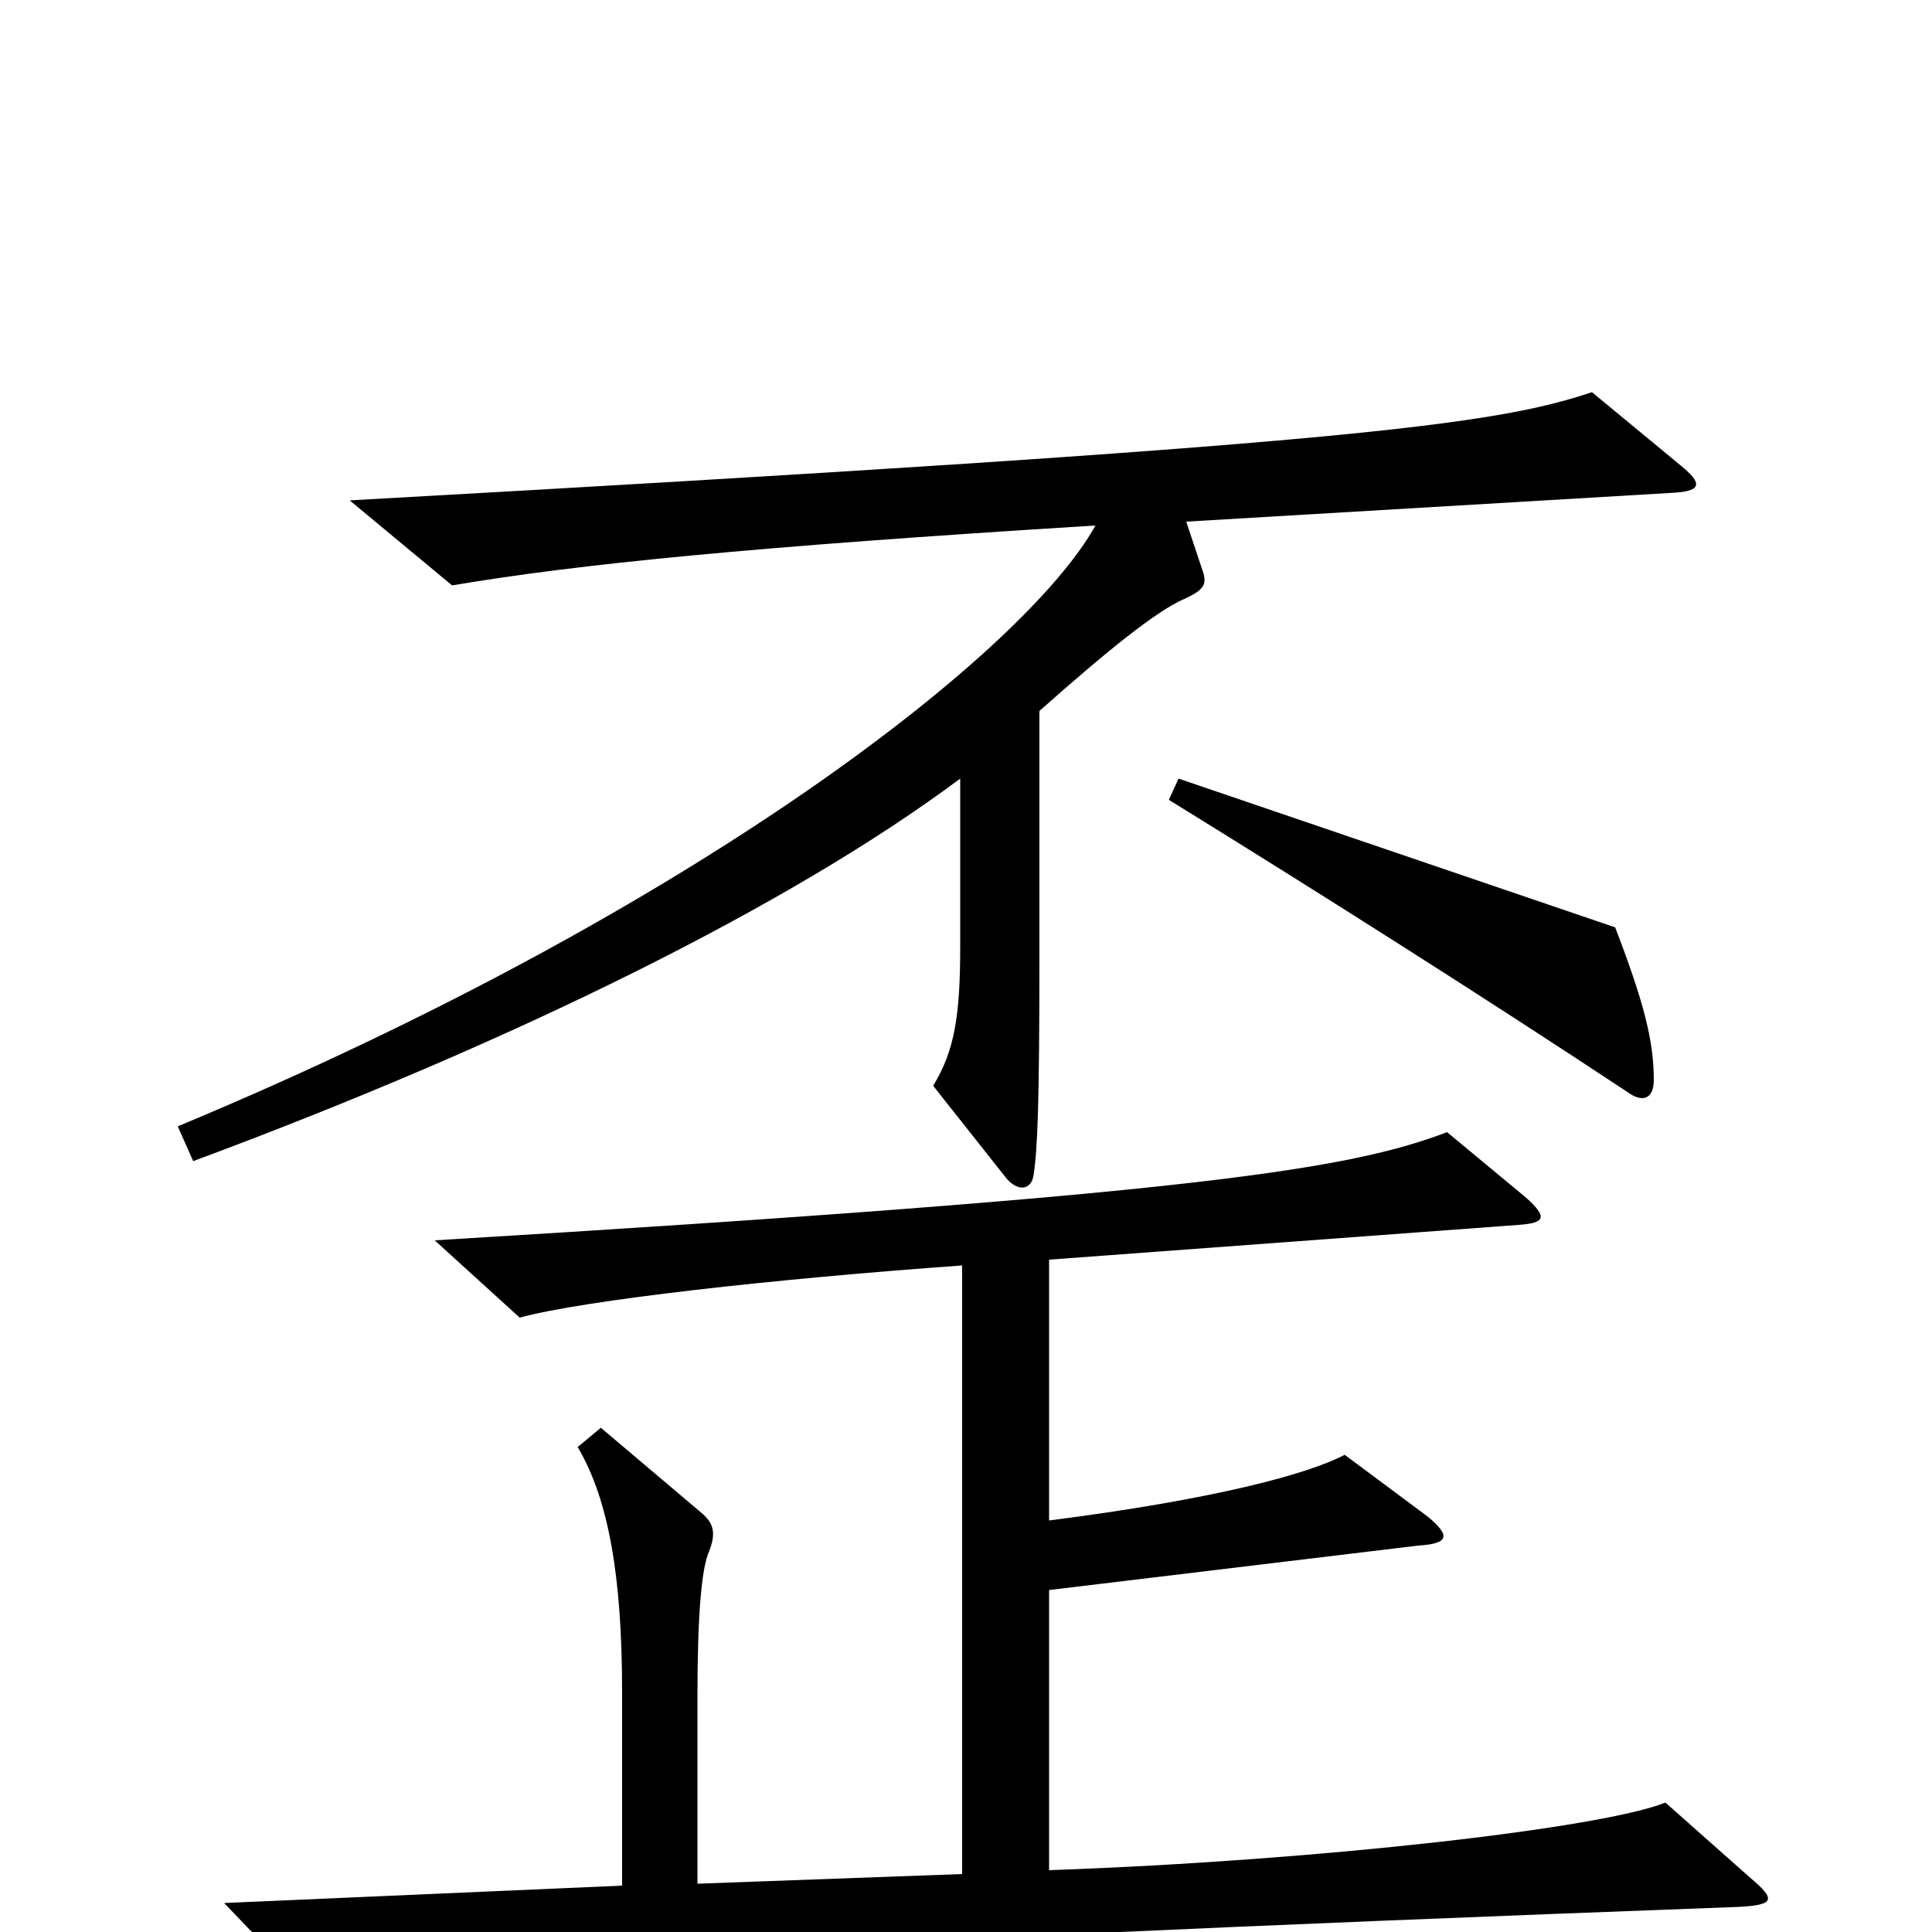 <svg xmlns="http://www.w3.org/2000/svg" viewBox="0 -1000 1000 1000">
	<path fill="#000000" d="M870 -759L824 -797C773 -780 701 -770 181 -741L234 -697C299 -708 389 -717 567 -728C531 -663 361 -529 92 -417L100 -399C267 -461 410 -532 497 -597V-510C497 -474 494 -456 483 -438L521 -390C527 -383 534 -384 535 -392C537 -405 538 -428 538 -506V-632C574 -664 599 -684 613 -690C624 -695 625 -698 622 -706L614 -730L867 -745C881 -746 881 -750 870 -759ZM856 -441C856 -461 851 -481 836 -520L610 -597L605 -586C686 -536 771 -482 842 -435C850 -429 856 -431 856 -441ZM906 -28L862 -67C830 -54 685 -37 543 -32V-177L734 -200C750 -201 751 -205 739 -215L696 -247C677 -237 629 -224 543 -213V-348L786 -366C800 -367 801 -370 790 -380L749 -414C699 -395 622 -382 225 -358L269 -318C302 -327 400 -338 498 -345V-30L361 -25V-122C361 -163 363 -188 367 -197C371 -207 369 -212 363 -217L311 -261L299 -251C315 -224 322 -184 322 -124V-24L116 -15L161 32C236 18 363 7 900 -13C919 -14 919 -17 906 -28Z"/>
</svg>